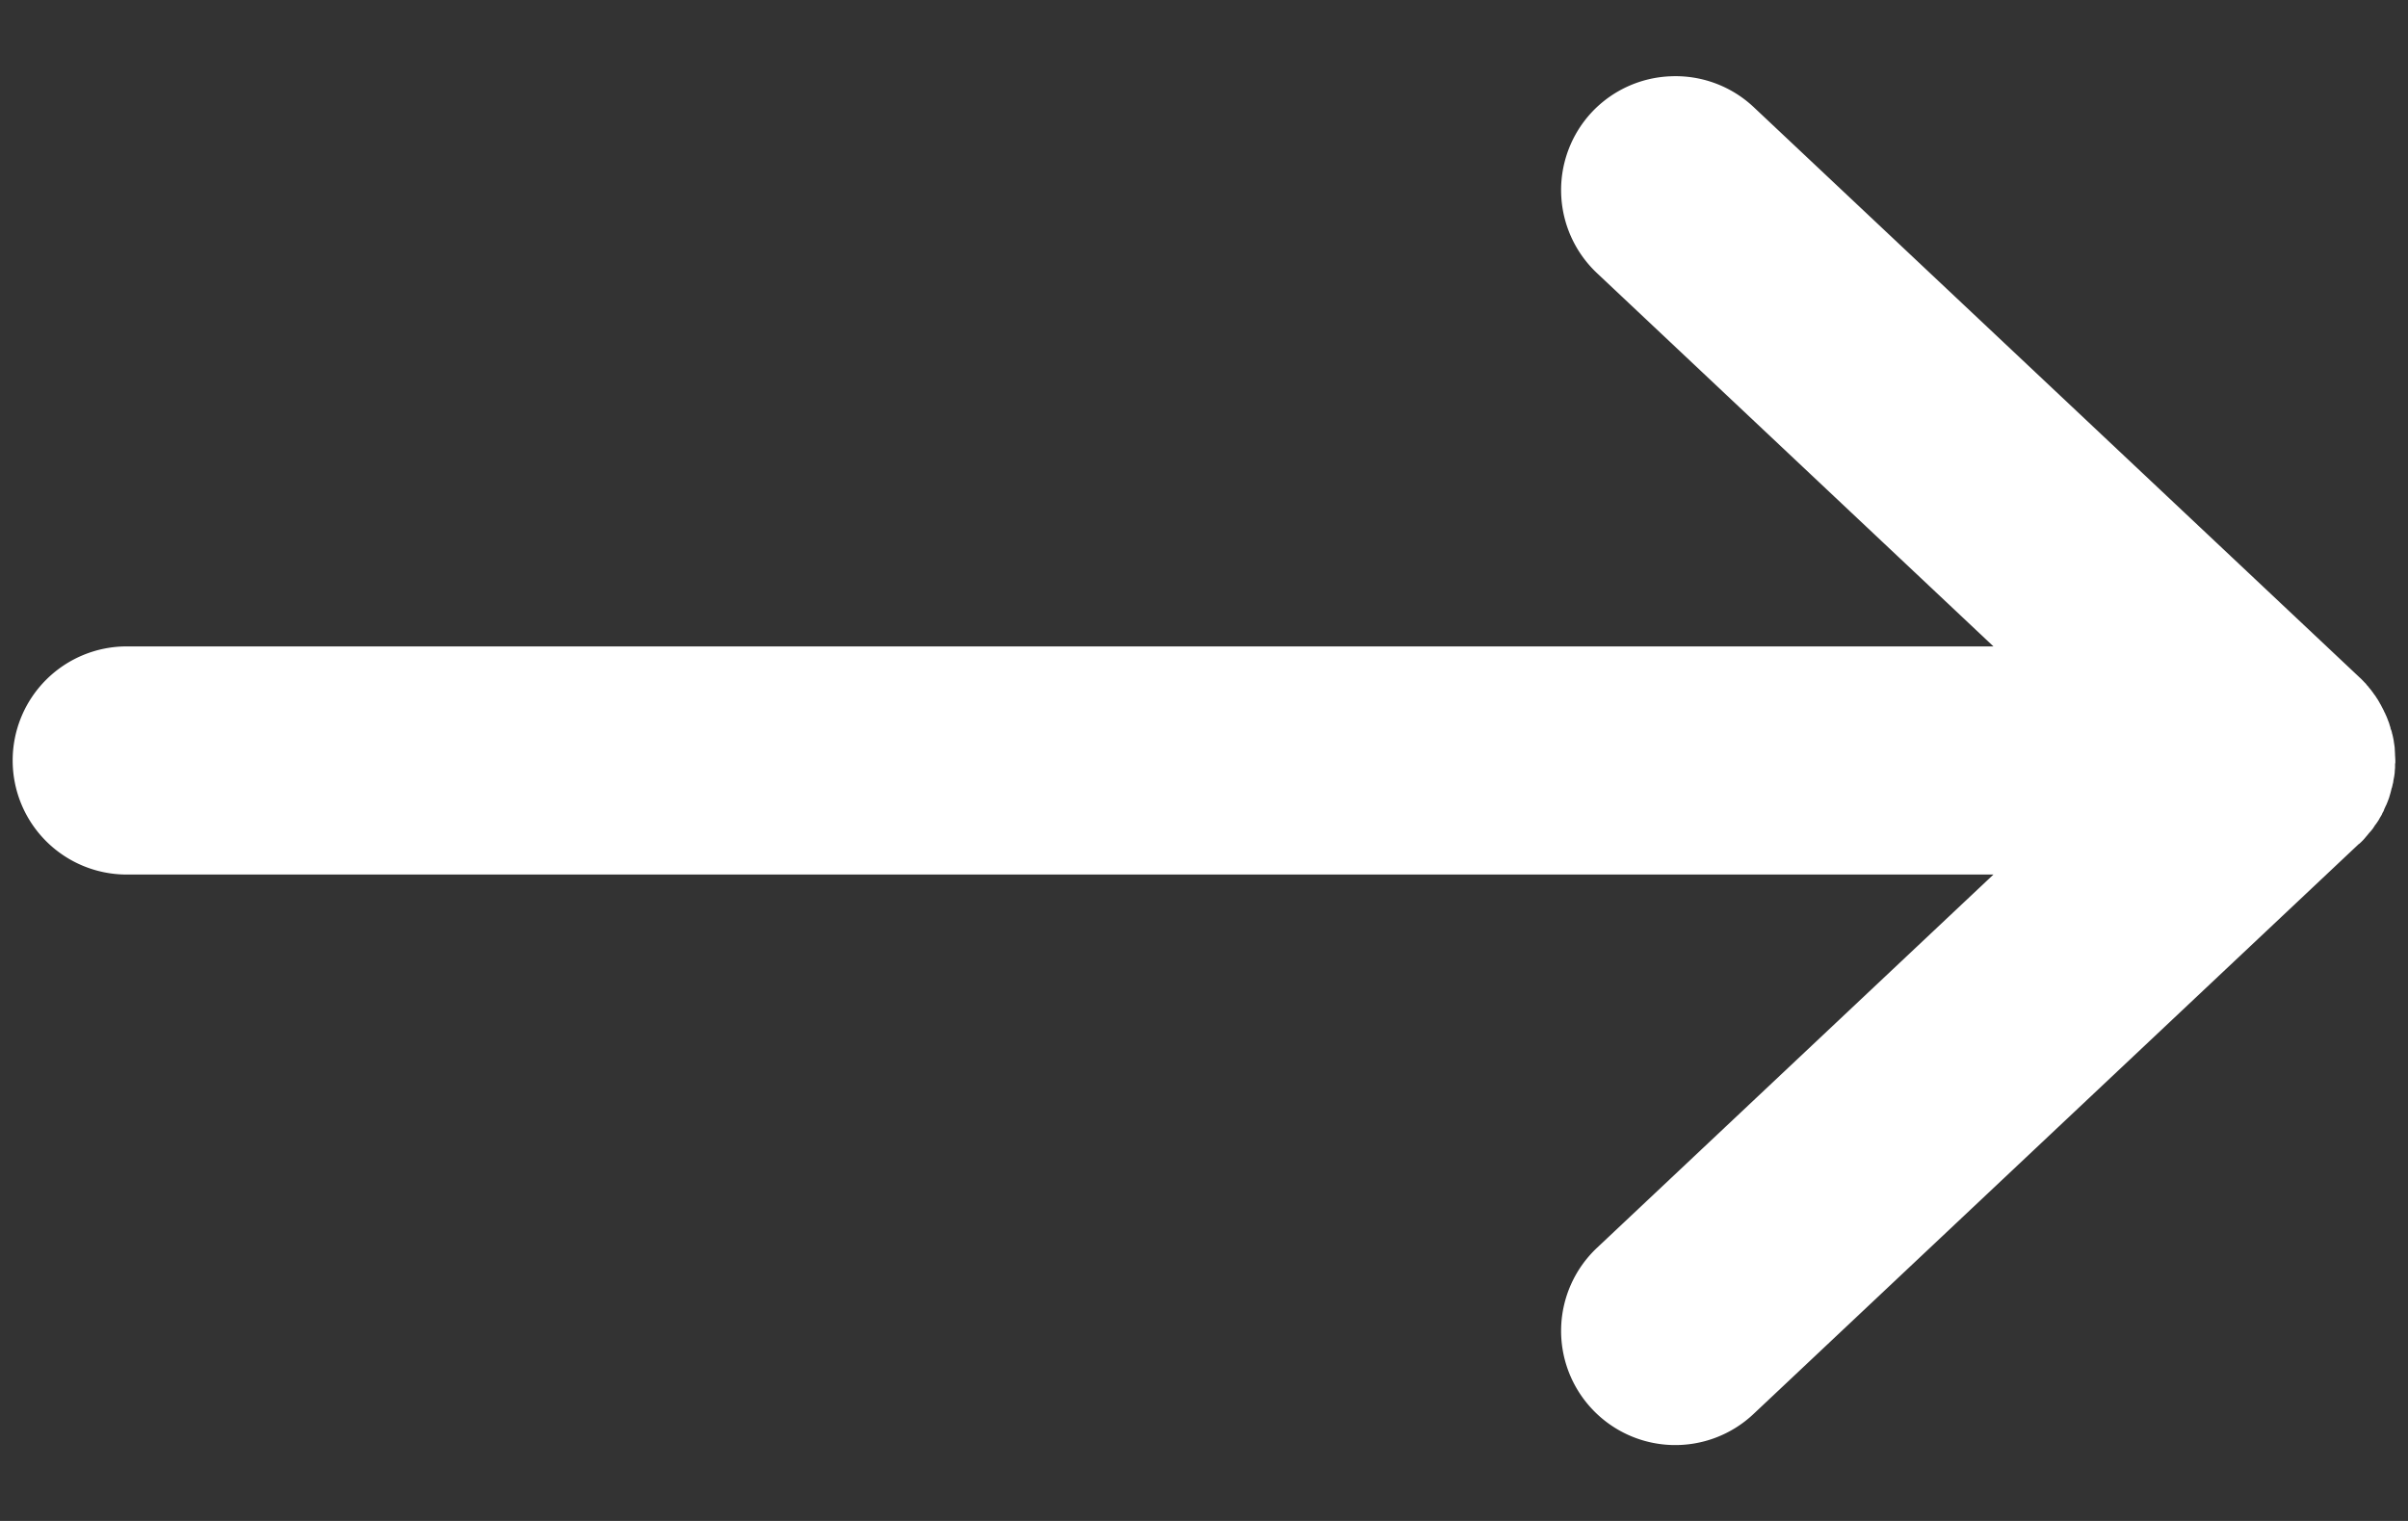 <?xml version="1.0" encoding="UTF-8" standalone="no"?>
<svg
   xmlns:dc="http://purl.org/dc/elements/1.1/"
   xmlns:cc="http://creativecommons.org/ns#"
   xmlns:rdf="http://www.w3.org/1999/02/22-rdf-syntax-ns#"
   xmlns:svg="http://www.w3.org/2000/svg"
   xmlns="http://www.w3.org/2000/svg"
   xmlns:sodipodi="http://sodipodi.sourceforge.net/DTD/sodipodi-0.dtd"
   xmlns:inkscape="http://www.inkscape.org/namespaces/inkscape"
   inkscape:version="1.0 (4035a4fb49, 2020-05-01)"
   sodipodi:docname="arrow.svg"
   id="svg4"
   version="1.1"
   fill="none"
   viewBox="0 0 19 12"
   height="12"
   width="19">
  <rect x="0" y="0" width="19" height="12" fill="#333333" stroke="none"/>
  <defs
     id="defs8" />
  <sodipodi:namedview
     inkscape:current-layer="svg4"
     inkscape:window-maximized="1"
     inkscape:window-y="-8"
     inkscape:window-x="-8"
     inkscape:cy="9.4515766"
     inkscape:cx="10.242384"
     inkscape:zoom="24.451008"
     showgrid="false"
     id="namedview6"
     inkscape:window-height="1017"
     inkscape:window-width="1920"
     inkscape:pageshadow="2"
     inkscape:pageopacity="0"
     guidetolerance="10"
     gridtolerance="10"
     objecttolerance="10"
     borderopacity="1"
     bordercolor="#666666"
     pagecolor="#ffffff" />
  <path
     id="path14"
     d="M 13.18 0.602 A 0.9 0.9 0 0 0 12.562 0.883 A 0.9 0.9 0 0 0 12.602 2.156 L 15.729 5.1 L 1 5.1 A 0.9 0.9 0 0 0 0.1 6 A 0.9 0.9 0 0 0 1 6.9 L 15.729 6.9 L 12.602 9.844 A 0.9 0.9 0 0 0 12.562 11.117 A 0.9 0.9 0 0 0 13.836 11.156 L 18.613 6.658 L 18.615 6.658 A 0.9 0.9 0 0 0 18.617 6.656 A 0.9 0.9 0 0 0 18.631 6.643 A 0.9 0.9 0 0 0 18.645 6.629 A 0.9 0.9 0 0 0 18.656 6.617 A 0.9 0.9 0 0 0 18.67 6.6 A 0.9 0.9 0 0 0 18.672 6.598 A 0.9 0.9 0 0 0 18.695 6.57 A 0.9 0.9 0 0 0 18.697 6.568 A 0.9 0.9 0 0 0 18.707 6.557 A 0.9 0.9 0 0 0 18.723 6.537 A 0.9 0.9 0 0 0 18.738 6.514 A 0.9 0.9 0 0 0 18.74 6.51 A 0.9 0.9 0 0 0 18.744 6.506 A 0.9 0.9 0 0 0 18.754 6.492 A 0.9 0.9 0 0 0 18.768 6.471 A 0.9 0.9 0 0 0 18.779 6.451 A 0.9 0.9 0 0 0 18.787 6.438 A 0.9 0.9 0 0 0 18.795 6.424 A 0.9 0.9 0 0 0 18.795 6.422 A 0.9 0.9 0 0 0 18.801 6.41 A 0.9 0.9 0 0 0 18.807 6.4 A 0.9 0.9 0 0 0 18.814 6.381 A 0.9 0.9 0 0 0 18.818 6.373 A 0.9 0.9 0 0 0 18.824 6.359 A 0.9 0.9 0 0 0 18.828 6.352 A 0.9 0.9 0 0 0 18.838 6.328 A 0.9 0.9 0 0 0 18.846 6.307 A 0.9 0.9 0 0 0 18.852 6.291 A 0.9 0.9 0 0 0 18.852 6.289 A 0.9 0.9 0 0 0 18.859 6.266 A 0.9 0.9 0 0 0 18.863 6.252 A 0.9 0.9 0 0 0 18.871 6.219 A 0.9 0.9 0 0 0 18.873 6.215 A 0.9 0.9 0 0 0 18.877 6.199 A 0.9 0.9 0 0 0 18.879 6.189 A 0.9 0.9 0 0 0 18.883 6.174 A 0.9 0.9 0 0 0 18.885 6.158 A 0.9 0.9 0 0 0 18.889 6.137 A 0.9 0.9 0 0 0 18.891 6.127 A 0.9 0.9 0 0 0 18.895 6.098 A 0.9 0.9 0 0 0 18.895 6.096 A 0.9 0.9 0 0 0 18.896 6.08 A 0.9 0.9 0 0 0 18.896 6.078 A 0.9 0.9 0 0 0 18.898 6.057 A 0.9 0.9 0 0 0 18.898 6.041 A 0.9 0.9 0 0 0 18.898 6.029 A 0.9 0.9 0 0 0 18.9 6.016 A 0.9 0.9 0 0 0 18.9 6 A 0.9 0.9 0 0 0 18.898 5.961 A 0.9 0.9 0 0 0 18.896 5.92 A 0.9 0.9 0 0 0 18.895 5.898 A 0.9 0.9 0 0 0 18.893 5.883 A 0.9 0.9 0 0 0 18.889 5.857 A 0.9 0.9 0 0 0 18.887 5.842 A 0.9 0.9 0 0 0 18.879 5.803 A 0.9 0.9 0 0 0 18.877 5.795 A 0.9 0.9 0 0 0 18.875 5.789 A 0.9 0.9 0 0 0 18.873 5.779 A 0.9 0.9 0 0 0 18.869 5.764 A 0.9 0.9 0 0 0 18.863 5.75 A 0.9 0.9 0 0 0 18.861 5.738 A 0.9 0.9 0 0 0 18.857 5.727 A 0.9 0.9 0 0 0 18.85 5.703 A 0.9 0.9 0 0 0 18.844 5.688 A 0.9 0.9 0 0 0 18.838 5.672 A 0.9 0.9 0 0 0 18.83 5.652 A 0.9 0.9 0 0 0 18.822 5.635 A 0.9 0.9 0 0 0 18.82 5.629 A 0.9 0.9 0 0 0 18.812 5.615 A 0.9 0.9 0 0 0 18.812 5.613 A 0.9 0.9 0 0 0 18.795 5.58 A 0.9 0.9 0 0 0 18.783 5.557 A 0.9 0.9 0 0 0 18.779 5.551 A 0.9 0.9 0 0 0 18.775 5.543 A 0.9 0.9 0 0 0 18.762 5.521 A 0.9 0.9 0 0 0 18.762 5.52 A 0.9 0.9 0 0 0 18.756 5.512 A 0.9 0.9 0 0 0 18.742 5.49 A 0.9 0.9 0 0 0 18.732 5.477 A 0.9 0.9 0 0 0 18.721 5.461 A 0.9 0.9 0 0 0 18.719 5.459 A 0.9 0.9 0 0 0 18.709 5.445 A 0.9 0.9 0 0 0 18.693 5.426 A 0.9 0.9 0 0 0 18.684 5.414 A 0.9 0.9 0 0 0 18.676 5.406 A 0.9 0.9 0 0 0 18.668 5.395 A 0.9 0.9 0 0 0 18.658 5.385 A 0.9 0.9 0 0 0 18.656 5.383 A 0.9 0.9 0 0 0 18.629 5.355 A 0.9 0.9 0 0 0 18.617 5.344 L 13.836 0.844 A 0.9 0.9 0 0 0 13.18 0.602 z "
     style="color:#000000;font-style:normal;font-variant:normal;font-weight:normal;font-stretch:normal;font-size:medium;line-height:normal;font-family:sans-serif;font-variant-ligatures:normal;font-variant-position:normal;font-variant-caps:normal;font-variant-numeric:normal;font-variant-alternates:normal;font-variant-east-asian:normal;font-feature-settings:normal;font-variation-settings:normal;text-indent:0;text-align:start;text-decoration:none;text-decoration-line:none;text-decoration-style:solid;text-decoration-color:#000000;letter-spacing:normal;word-spacing:normal;text-transform:none;writing-mode:lr-tb;direction:ltr;text-orientation:mixed;dominant-baseline:auto;baseline-shift:baseline;text-anchor:start;white-space:normal;shape-padding:0;shape-margin:0;inline-size:0;clip-rule:nonzero;display:inline;overflow:visible;visibility:visible;isolation:auto;mix-blend-mode:normal;color-interpolation:sRGB;color-interpolation-filters:linearRGB;solid-color:#000000;solid-opacity:1;vector-effect:none;fill:#ffffff;fill-opacity:1;fill-rule:nonzero;stroke:none;stroke-width:1.8;stroke-linecap:round;stroke-linejoin:round;stroke-miterlimit:4;stroke-dasharray:none;stroke-dashoffset:0;stroke-opacity:1;color-rendering:auto;image-rendering:auto;shape-rendering:auto;text-rendering:auto;enable-background:accumulate;stop-color:#000000;stop-opacity:1;opacity:1" />
</svg>
